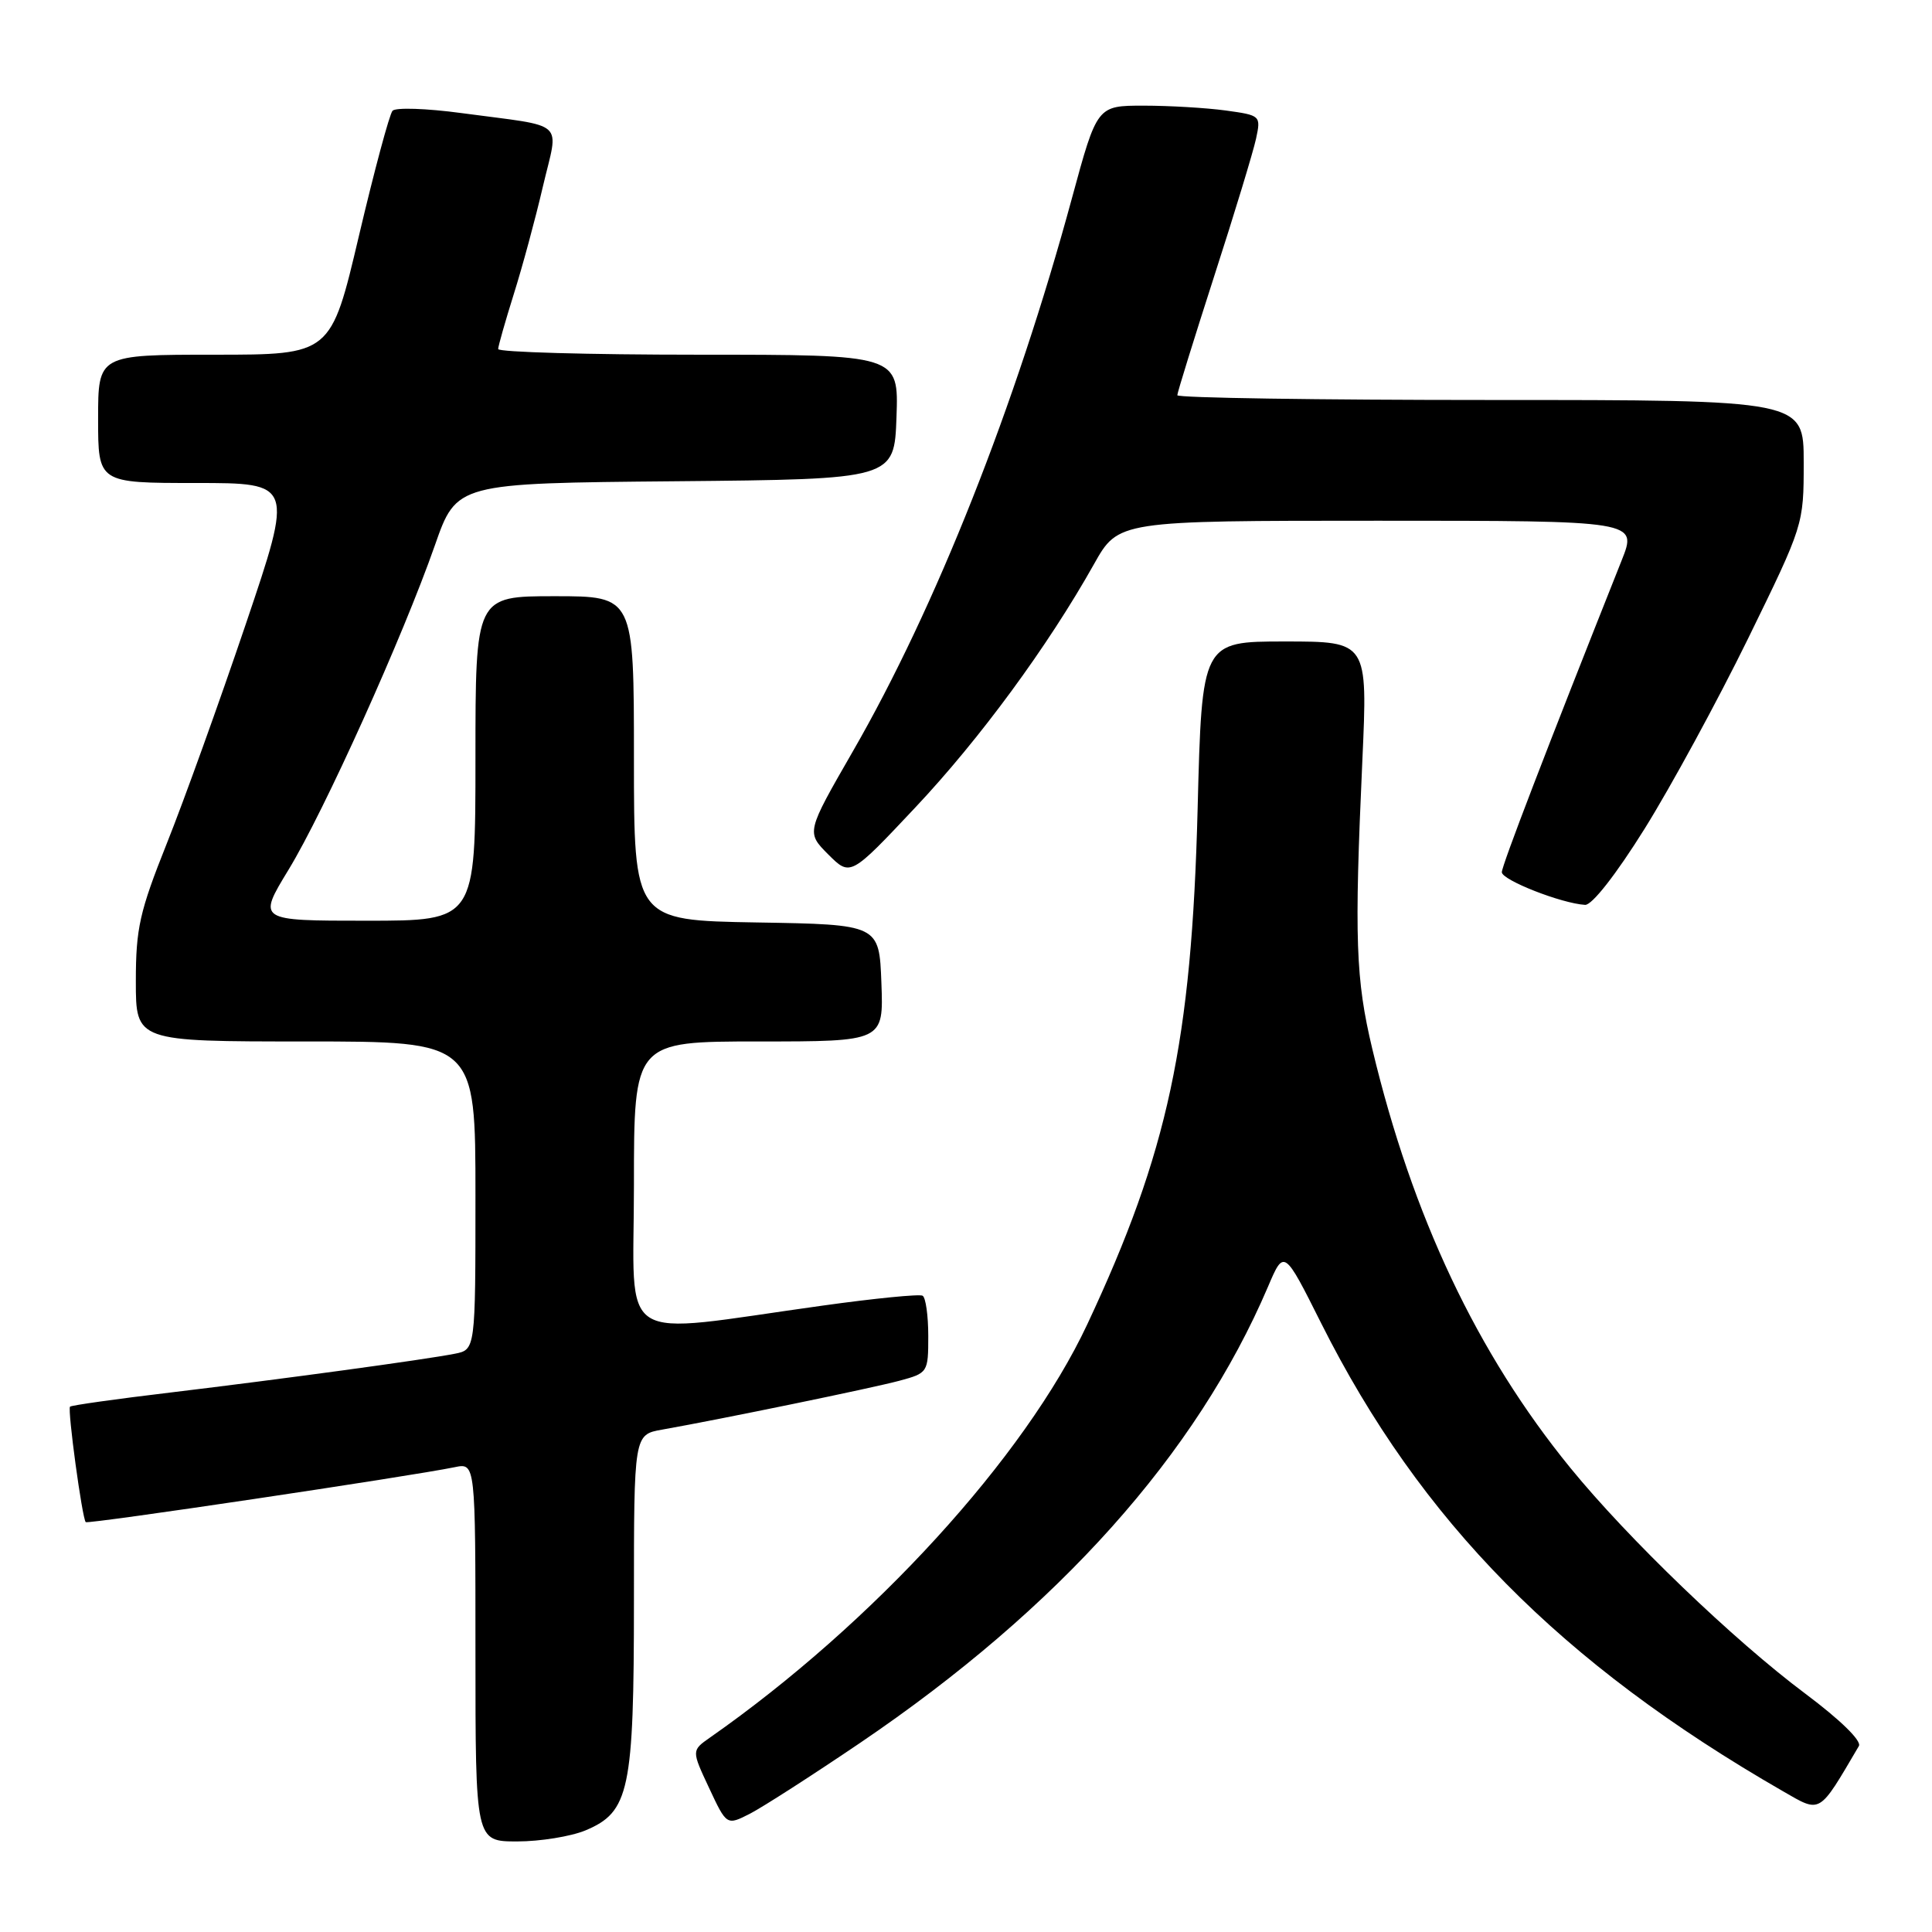 <?xml version="1.0" encoding="UTF-8" standalone="no"?>
<!DOCTYPE svg PUBLIC "-//W3C//DTD SVG 1.1//EN" "http://www.w3.org/Graphics/SVG/1.1/DTD/svg11.dtd" >
<svg xmlns="http://www.w3.org/2000/svg" xmlns:xlink="http://www.w3.org/1999/xlink" version="1.1" viewBox="0 0 256 256">
 <g >
 <path fill="currentColor"
d=" M 77.57 242.54 C 83.40 240.10 84.00 237.27 84.00 212.08 C 84.00 190.09 84.00 190.09 87.75 189.43 C 95.75 188.01 115.51 183.94 119.16 182.96 C 122.95 181.94 123.00 181.86 123.00 177.02 C 123.00 174.32 122.66 171.92 122.25 171.69 C 121.84 171.45 115.88 172.04 109.00 173.00 C 81.18 176.86 84.00 178.66 84.00 157.05 C 84.00 138.00 84.00 138.00 100.54 138.00 C 117.08 138.00 117.08 138.00 116.79 130.25 C 116.50 122.50 116.50 122.50 100.25 122.23 C 84.00 121.95 84.00 121.95 84.00 100.48 C 84.00 79.00 84.00 79.00 73.50 79.00 C 63.00 79.00 63.00 79.00 63.00 100.50 C 63.00 122.00 63.00 122.00 48.56 122.00 C 34.12 122.00 34.12 122.00 38.23 115.25 C 42.96 107.49 53.39 84.35 57.62 72.27 C 60.50 64.03 60.50 64.03 89.50 63.77 C 118.50 63.50 118.50 63.50 118.79 55.25 C 119.08 47.00 119.08 47.00 92.54 47.00 C 77.94 47.00 66.01 46.66 66.01 46.25 C 66.02 45.84 66.95 42.58 68.07 39.00 C 69.20 35.42 70.94 29.01 71.93 24.74 C 74.04 15.74 75.31 16.89 61.12 14.98 C 56.52 14.36 52.42 14.22 52.01 14.68 C 51.61 15.13 49.60 22.59 47.56 31.25 C 43.85 47.00 43.85 47.00 28.42 47.00 C 13.00 47.00 13.00 47.00 13.00 55.50 C 13.00 64.00 13.00 64.00 25.95 64.00 C 38.89 64.00 38.89 64.00 32.55 82.75 C 29.06 93.06 24.36 106.12 22.10 111.77 C 18.50 120.79 18.00 123.01 18.00 130.02 C 18.00 138.00 18.00 138.00 40.50 138.00 C 63.00 138.00 63.00 138.00 63.00 158.42 C 63.00 178.84 63.00 178.84 60.25 179.38 C 56.29 180.16 37.61 182.71 22.55 184.52 C 15.42 185.37 9.45 186.21 9.28 186.39 C 8.92 186.75 10.89 201.22 11.36 201.69 C 11.66 201.99 54.27 195.64 60.25 194.41 C 63.00 193.84 63.00 193.84 63.00 218.92 C 63.00 244.00 63.00 244.00 68.53 244.00 C 71.57 244.00 75.64 243.34 77.57 242.54 Z  M 114.00 230.92 C 140.30 213.08 158.55 192.67 168.01 170.51 C 170.14 165.51 170.14 165.51 175.07 175.35 C 188.22 201.56 206.82 220.41 236.22 237.33 C 241.33 240.27 240.93 240.51 246.31 231.36 C 246.71 230.68 243.86 227.90 239.24 224.44 C 229.73 217.34 215.71 203.86 208.08 194.50 C 195.72 179.34 187.15 161.20 181.84 139.00 C 179.63 129.72 179.44 124.47 180.52 100.75 C 181.23 85.00 181.23 85.00 170.24 85.00 C 159.26 85.00 159.26 85.00 158.69 107.25 C 157.89 138.08 154.77 152.66 144.06 175.50 C 135.82 193.07 115.70 215.11 94.07 230.24 C 91.63 231.95 91.63 231.95 93.96 236.92 C 96.29 241.90 96.29 241.90 99.40 240.31 C 101.10 239.43 107.67 235.21 114.00 230.92 Z  M 217.91 109.83 C 221.40 104.24 227.57 92.89 231.63 84.61 C 238.98 69.58 239.00 69.54 239.00 61.28 C 239.00 53.00 239.00 53.00 197.50 53.00 C 174.68 53.00 156.00 52.72 156.00 52.37 C 156.00 52.03 158.20 44.94 160.88 36.62 C 163.57 28.31 166.06 20.10 166.43 18.39 C 167.09 15.32 167.04 15.28 162.41 14.64 C 159.83 14.29 154.94 14.00 151.54 14.00 C 145.37 14.00 145.37 14.00 142.04 26.25 C 134.58 53.76 124.00 80.48 113.00 99.57 C 106.83 110.29 106.83 110.29 109.75 113.22 C 112.68 116.14 112.68 116.14 121.26 107.02 C 129.82 97.93 138.84 85.65 144.96 74.75 C 148.19 69.00 148.19 69.00 182.58 69.00 C 216.97 69.00 216.97 69.00 214.88 74.25 C 204.91 99.31 199.01 114.67 199.00 115.57 C 199.00 116.61 206.89 119.71 210.03 119.90 C 210.94 119.96 214.14 115.87 217.91 109.83 Z "/>
</g>
</svg>